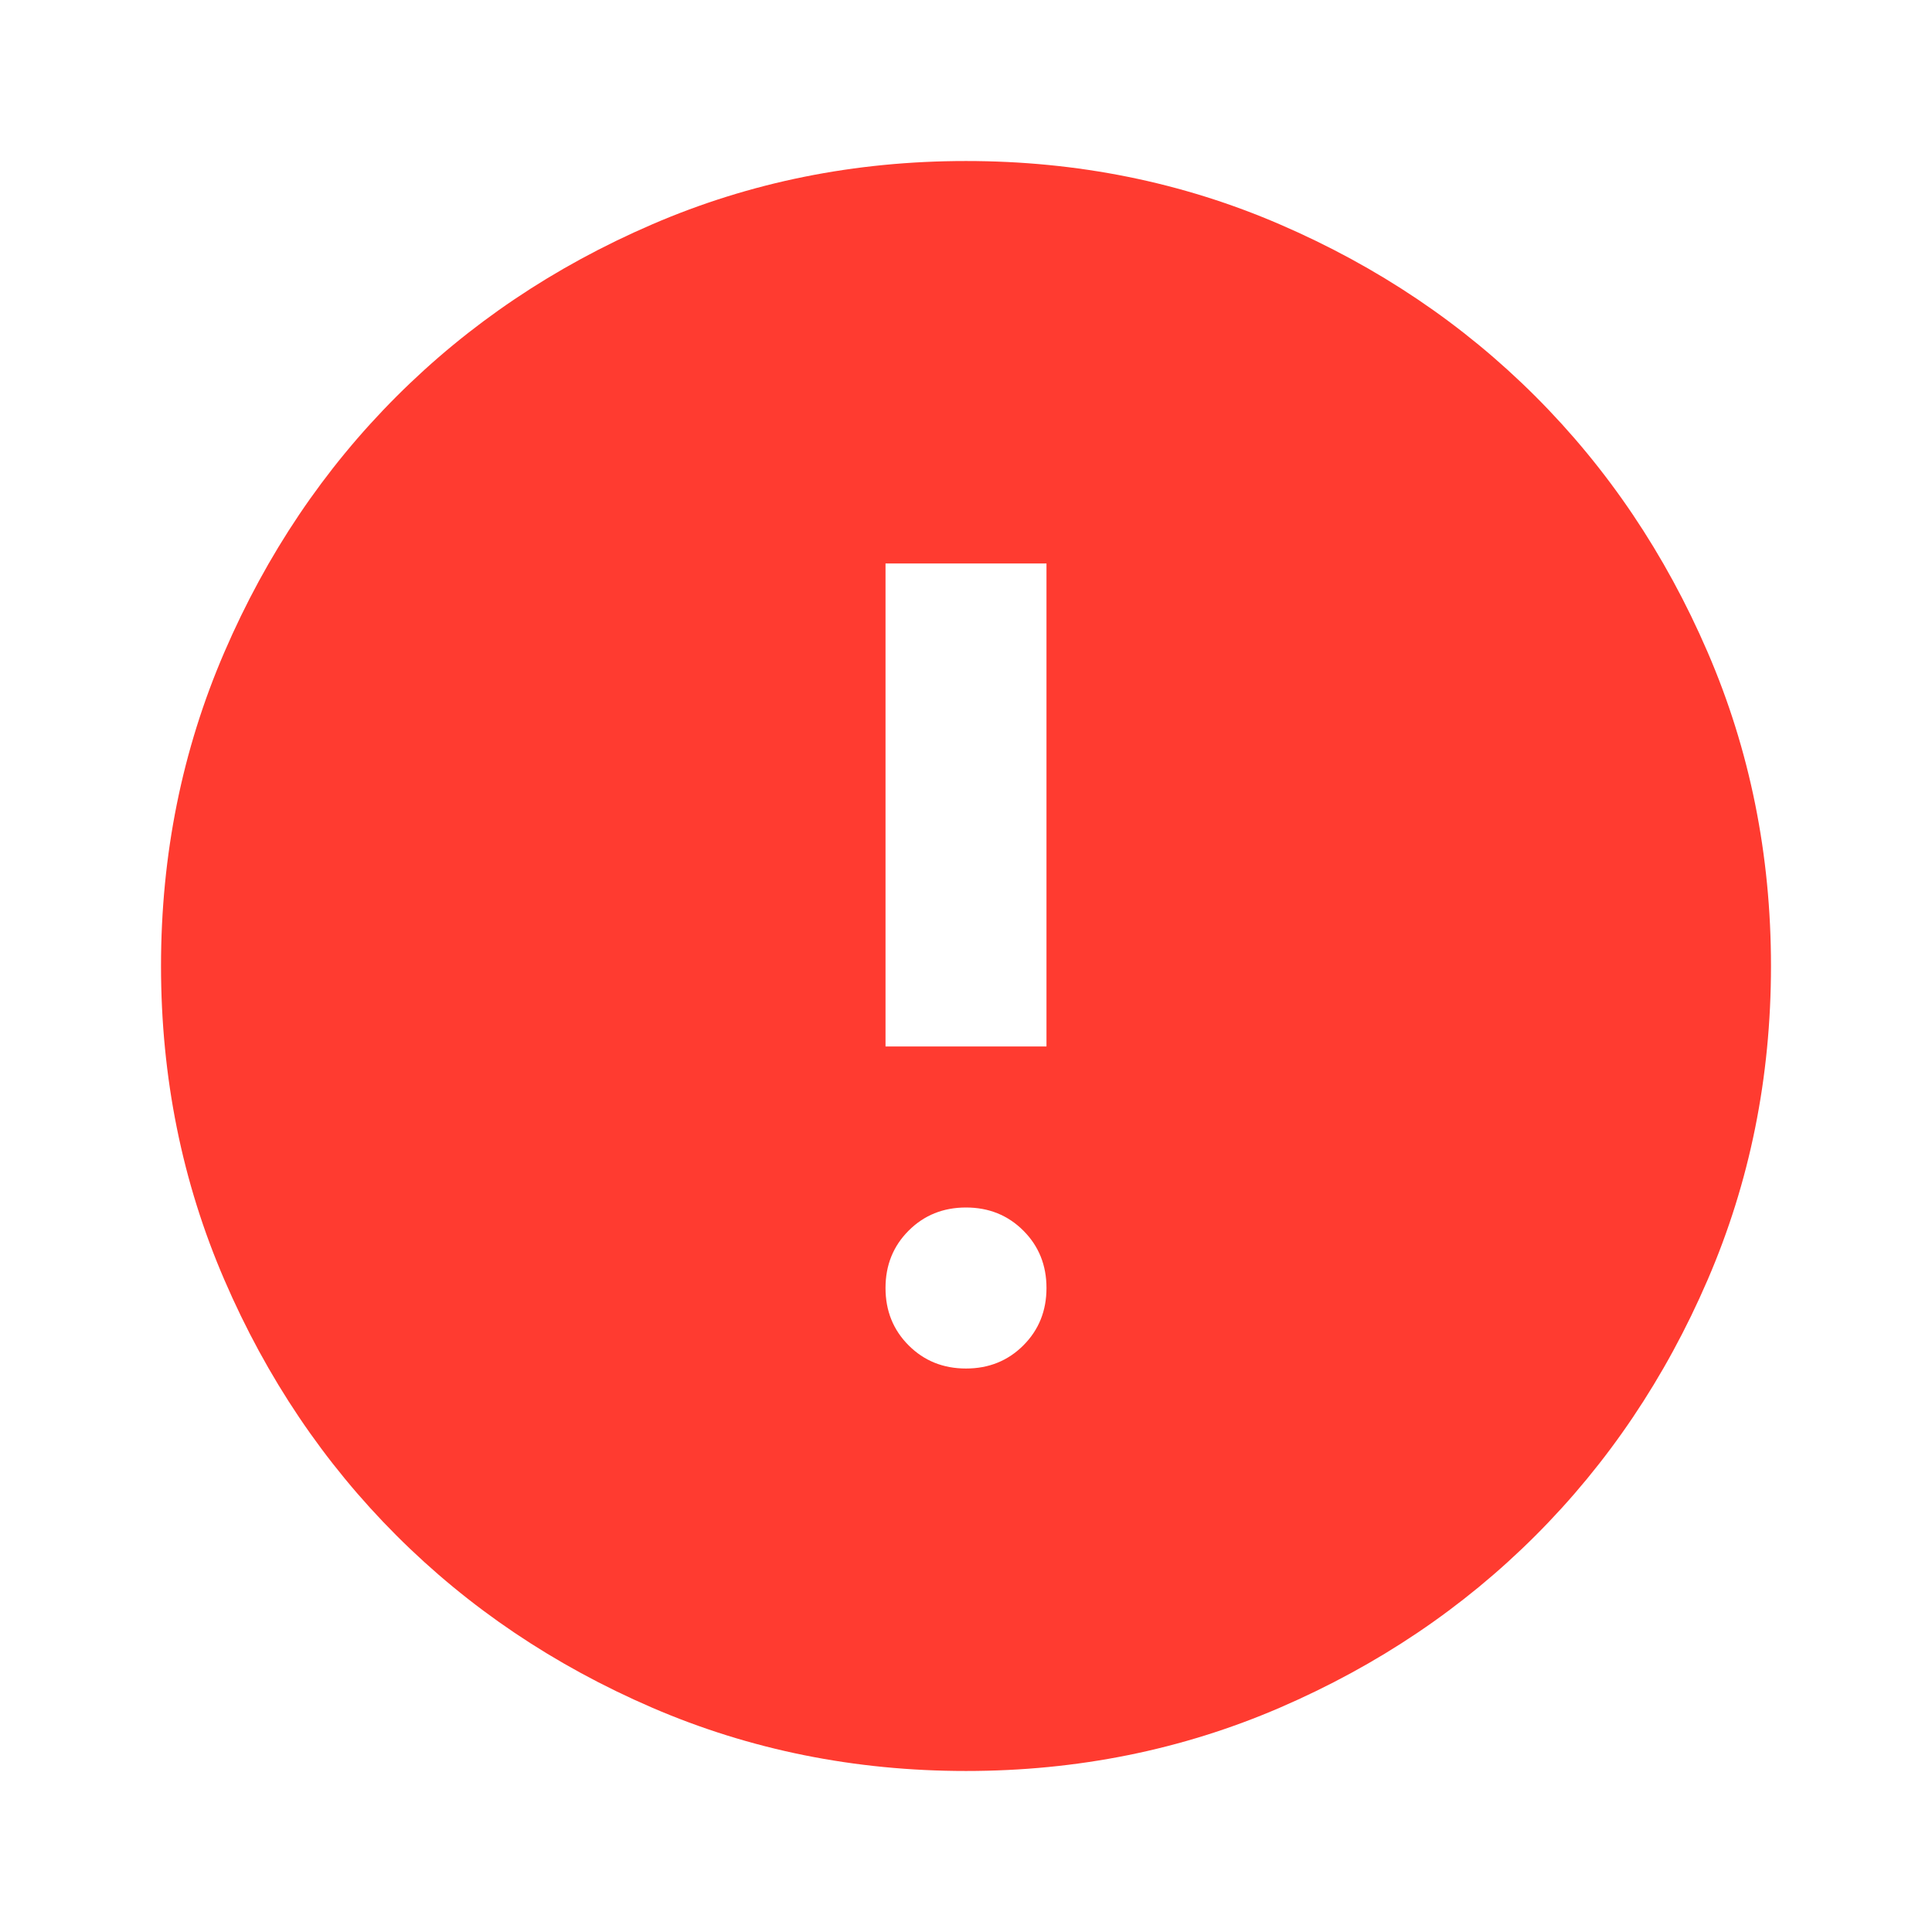 <svg width="38" height="38" viewBox="0 0 38 38" fill="none" xmlns="http://www.w3.org/2000/svg">
<path d="M19 26.917C19.449 26.917 19.825 26.765 20.128 26.462C20.432 26.158 20.583 25.782 20.583 25.333C20.583 24.885 20.432 24.509 20.128 24.205C19.825 23.902 19.449 23.75 19 23.75C18.551 23.75 18.175 23.902 17.872 24.205C17.568 24.509 17.417 24.885 17.417 25.333C17.417 25.782 17.568 26.158 17.872 26.462C18.175 26.765 18.551 26.917 19 26.917ZM17.417 20.583H20.583V11.083H17.417V20.583ZM19 34.833C16.81 34.833 14.751 34.418 12.825 33.587C10.899 32.755 9.223 31.627 7.798 30.202C6.373 28.777 5.245 27.102 4.414 25.175C3.582 23.249 3.167 21.19 3.167 19C3.167 16.81 3.582 14.752 4.414 12.825C5.245 10.899 6.373 9.223 7.798 7.798C9.223 6.373 10.899 5.245 12.825 4.414C14.751 3.582 16.81 3.167 19 3.167C21.19 3.167 23.249 3.582 25.175 4.414C27.101 5.245 28.777 6.373 30.202 7.798C31.627 9.223 32.755 10.899 33.586 12.825C34.418 14.752 34.833 16.81 34.833 19C34.833 21.19 34.418 23.249 33.586 25.175C32.755 27.102 31.627 28.777 30.202 30.202C28.777 31.627 27.101 32.755 25.175 33.587C23.249 34.418 21.19 34.833 19 34.833Z" fill="#FF3B30"/>
</svg>
